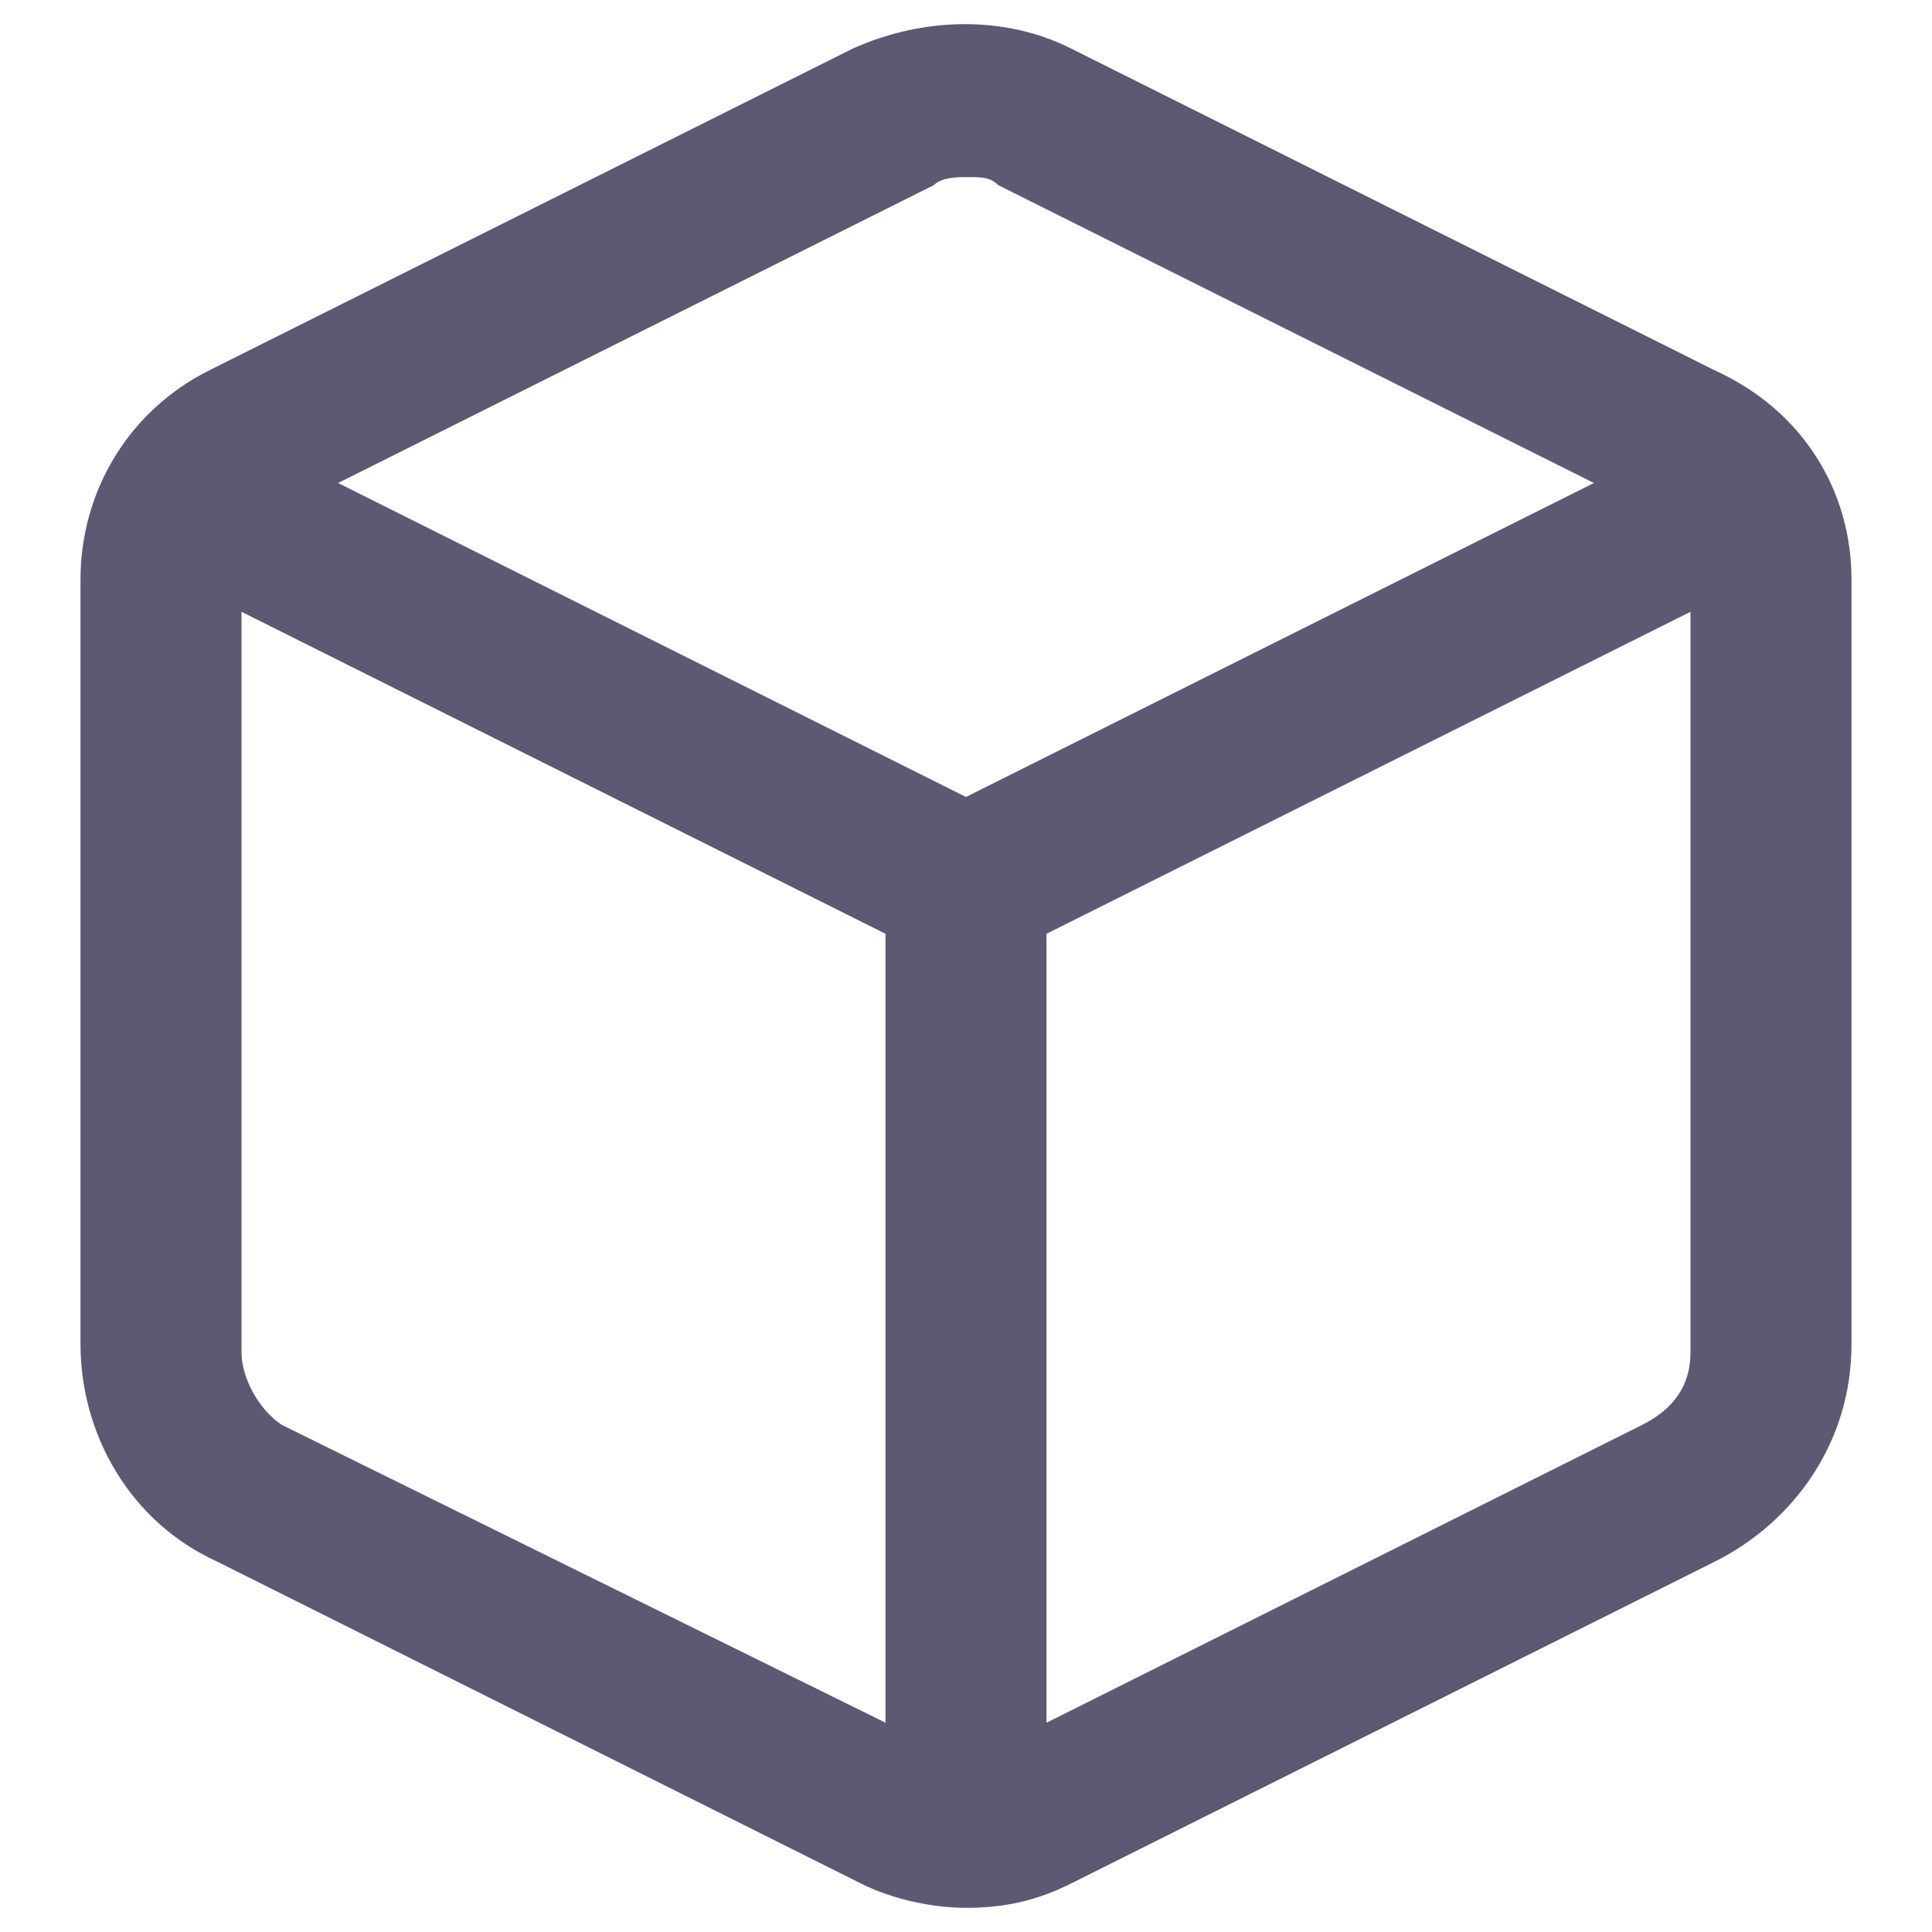 <svg width="18" height="18" viewBox="0 0 18 18" fill="none" xmlns="http://www.w3.org/2000/svg">
<path id="Mask" fill-rule="evenodd" clip-rule="evenodd" d="M9.975 0.45L15.975 3.45C16.8 3.825 17.25 4.575 17.25 5.4V12.525C17.25 13.425 16.725 14.175 15.975 14.55L9.975 17.55C9.675 17.7 9.375 17.775 9 17.775C8.7 17.775 8.325 17.7 8.025 17.55L2.025 14.55C1.2 14.175 0.75 13.35 0.75 12.525V5.4C0.75 4.575 1.2 3.825 1.95 3.45L7.95 0.45C8.625 0.15 9.375 0.15 9.975 0.45ZM9 1.65C8.925 1.65 8.775 1.65 8.7 1.725L3.15 4.5L9 7.425L14.85 4.5L9.3 1.725C9.225 1.65 9.15 1.65 9 1.65ZM2.625 13.275C2.4 13.125 2.25 12.825 2.25 12.6V5.7L8.25 8.7V16.05L2.625 13.275ZM9.75 16.05L15.3 13.275C15.6 13.125 15.75 12.9 15.75 12.6V5.7L9.75 8.7V16.05Z" fill="#5E5873"/>
</svg>
